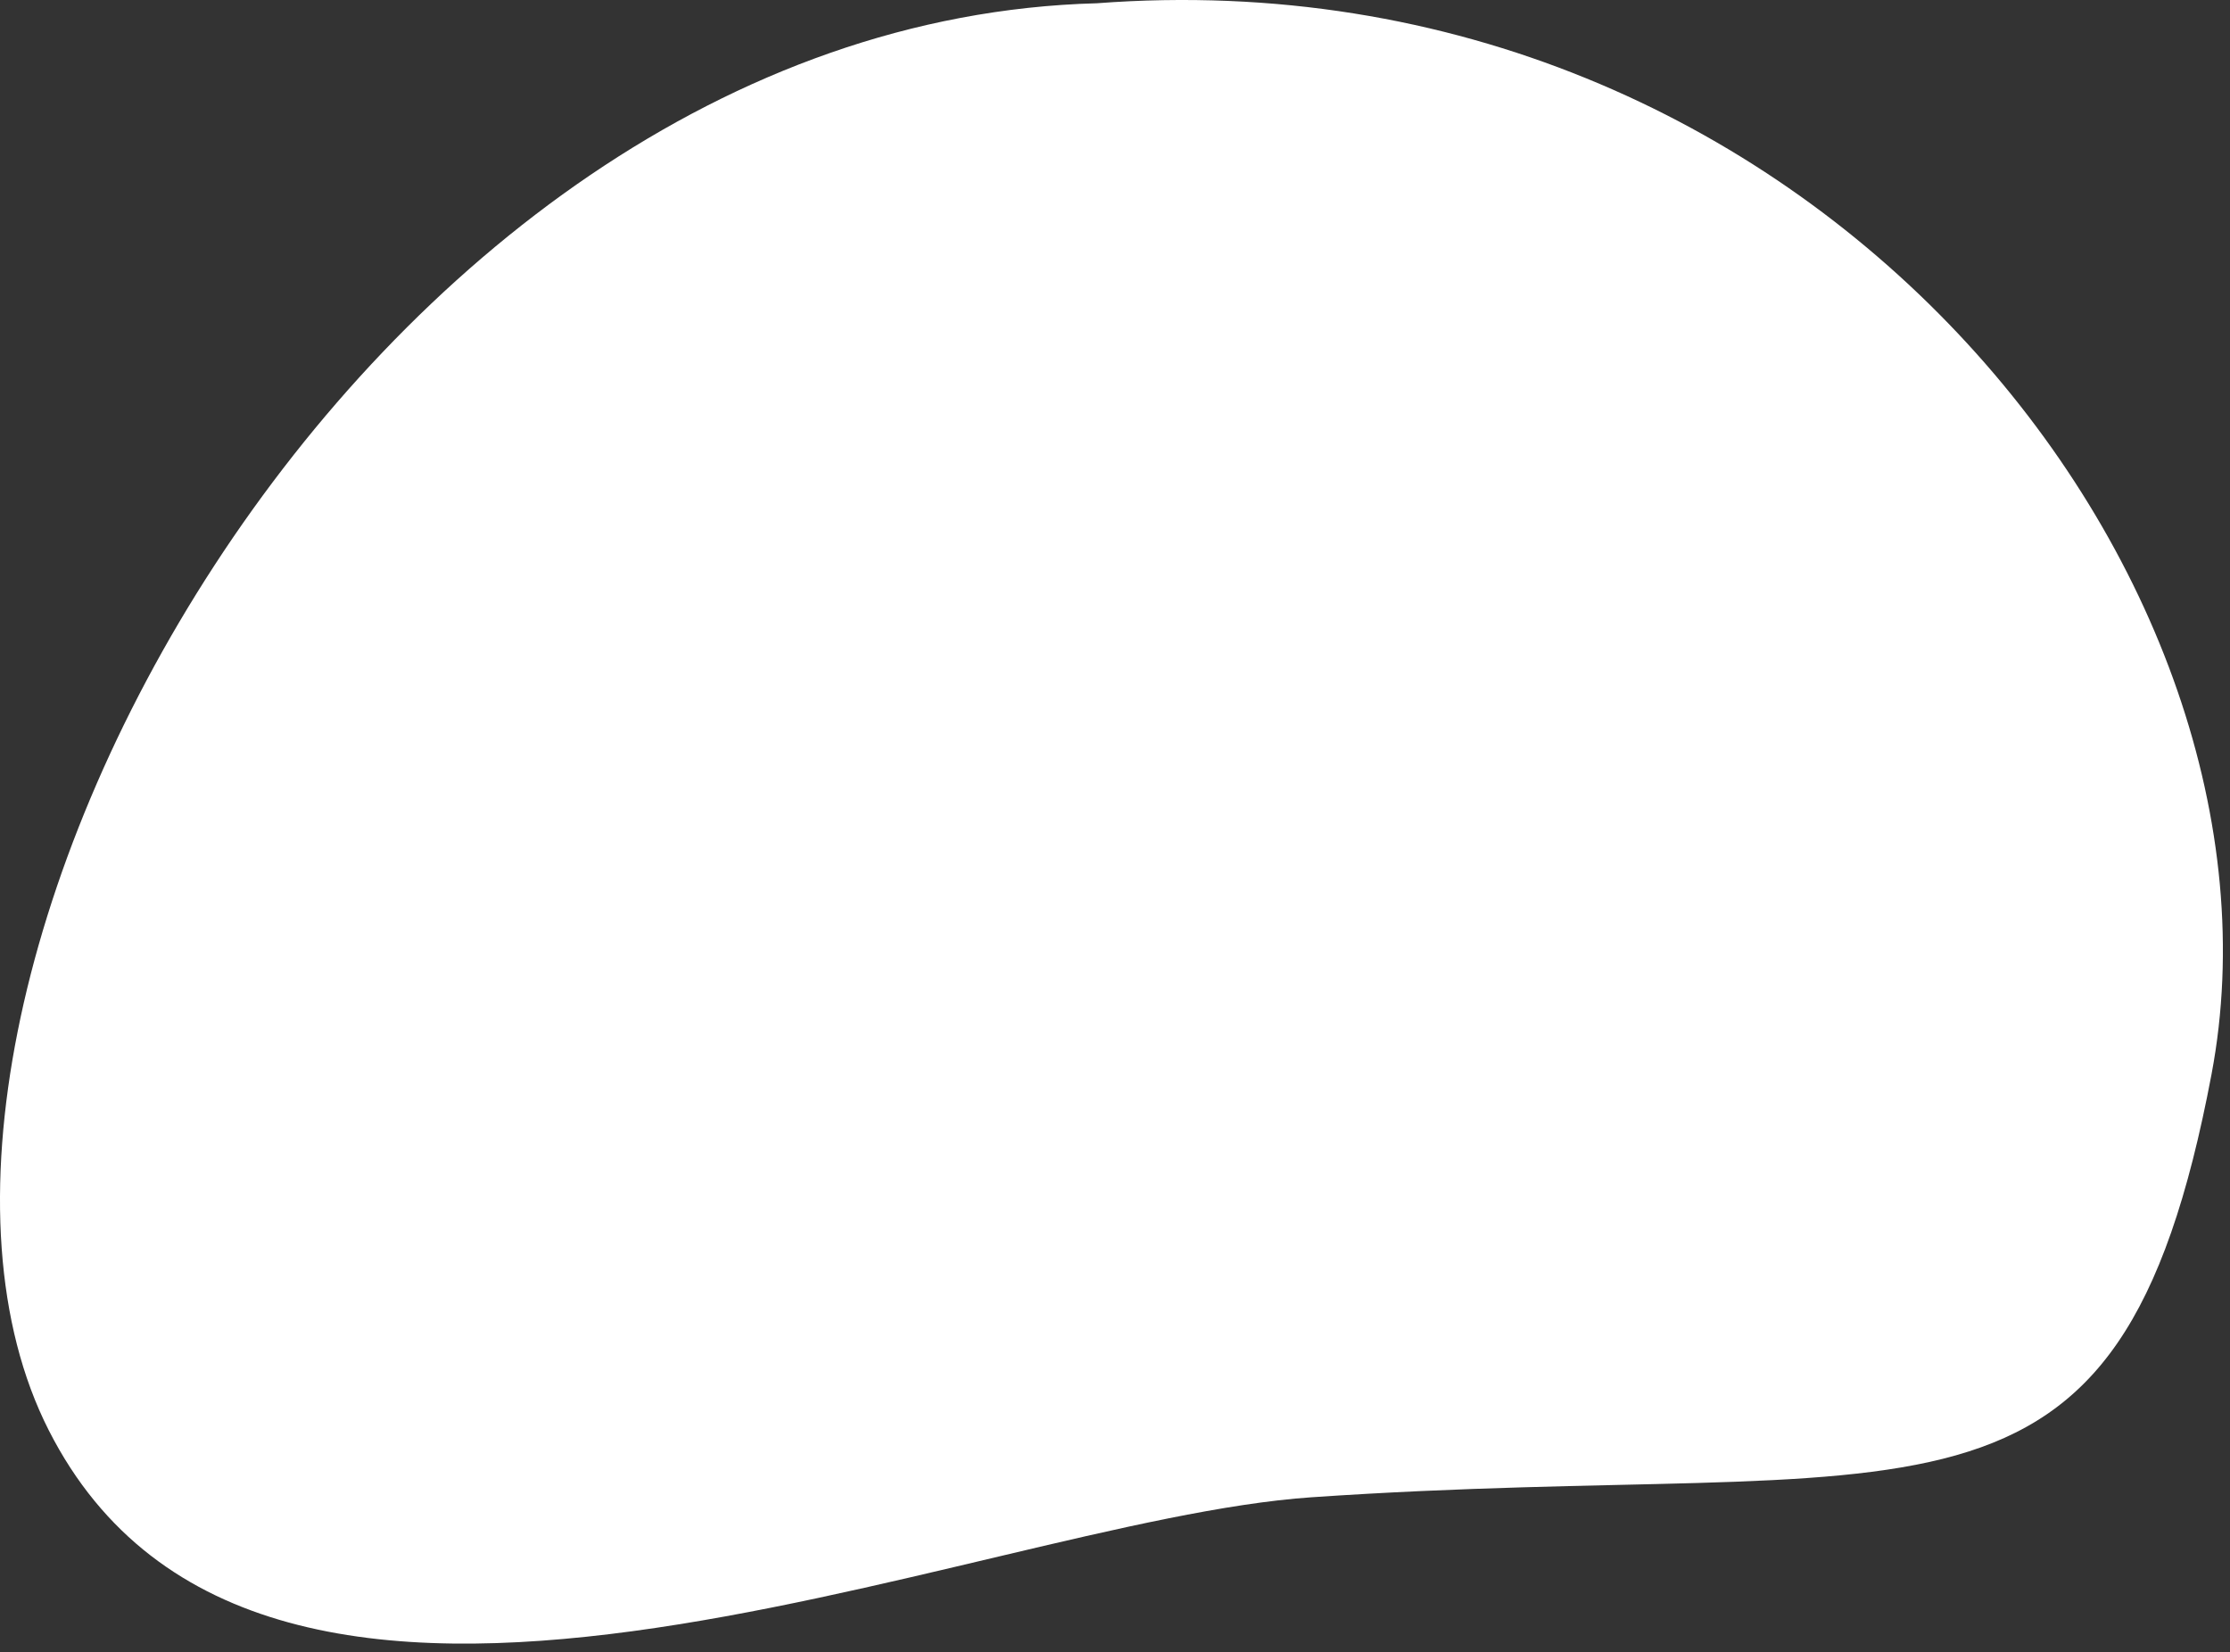 <svg width="166" height="123" viewBox="0 0 166 123" fill="none" xmlns="http://www.w3.org/2000/svg">
<rect x="0" y="0" width="166" height="123" fill="#333333" stroke="none"/>
<path d="M164.627 79.955C157.677 116.746 143.165 108.338 97.627 111.455C72.186 113.197 19.619 137.961 3.626 106.461C-12.367 74.961 26.505 1.708 81.645 0.243C134.911 -3.792 171.577 43.165 164.627 79.955Z" fill="white"/>
</svg>
